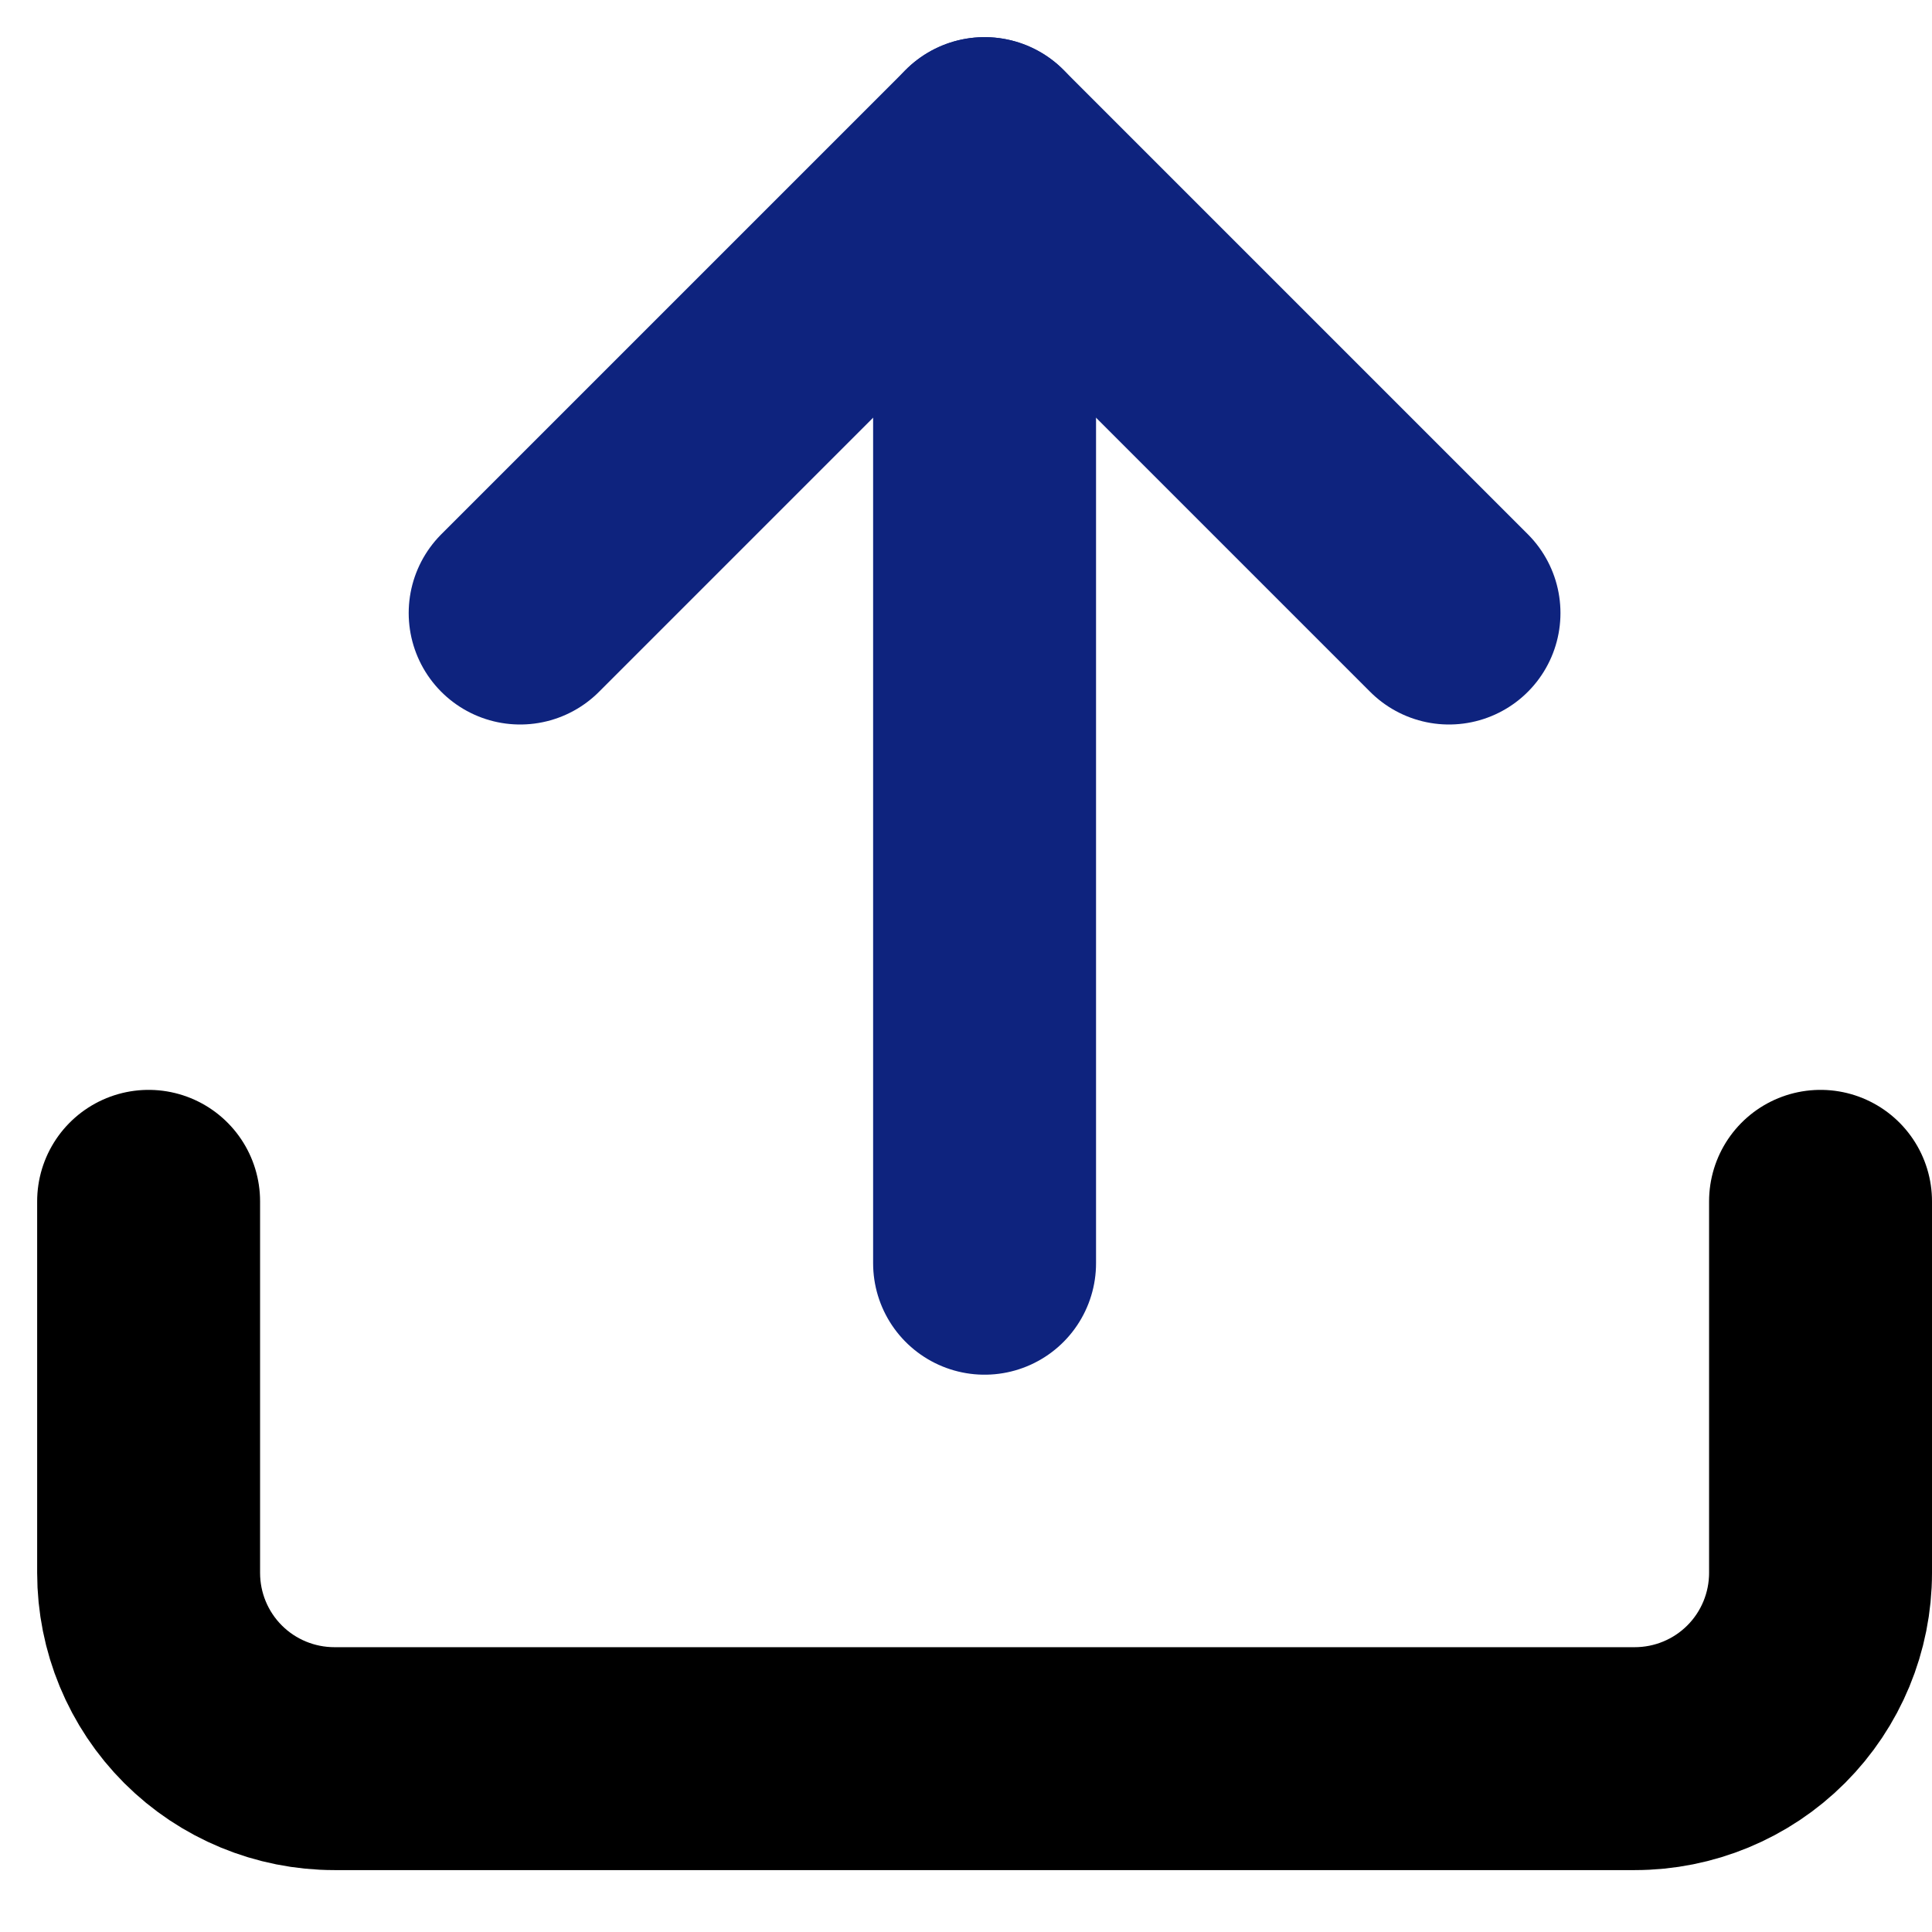 <svg width="26" height="26" viewBox="0 0 26 26" fill="none" xmlns="http://www.w3.org/2000/svg">
<path d="M24.5 16.167V21.167C24.5 21.83 24.237 22.466 23.768 22.935C23.299 23.404 22.663 23.667 22 23.667H4.5C3.837 23.667 3.201 23.404 2.732 22.935C2.263 22.466 2 21.83 2 21.167V16.167" stroke="black" stroke-width="3" stroke-linecap="round" stroke-linejoin="round"/>
<path d="M19.5 8.25L13.25 2L7 8.25" stroke="#0E237E" stroke-width="3" stroke-linecap="round" stroke-linejoin="round"/>
<path d="M13.25 2V17" stroke="#0E237E" stroke-width="3" stroke-linecap="round" stroke-linejoin="round"/>
</svg>
